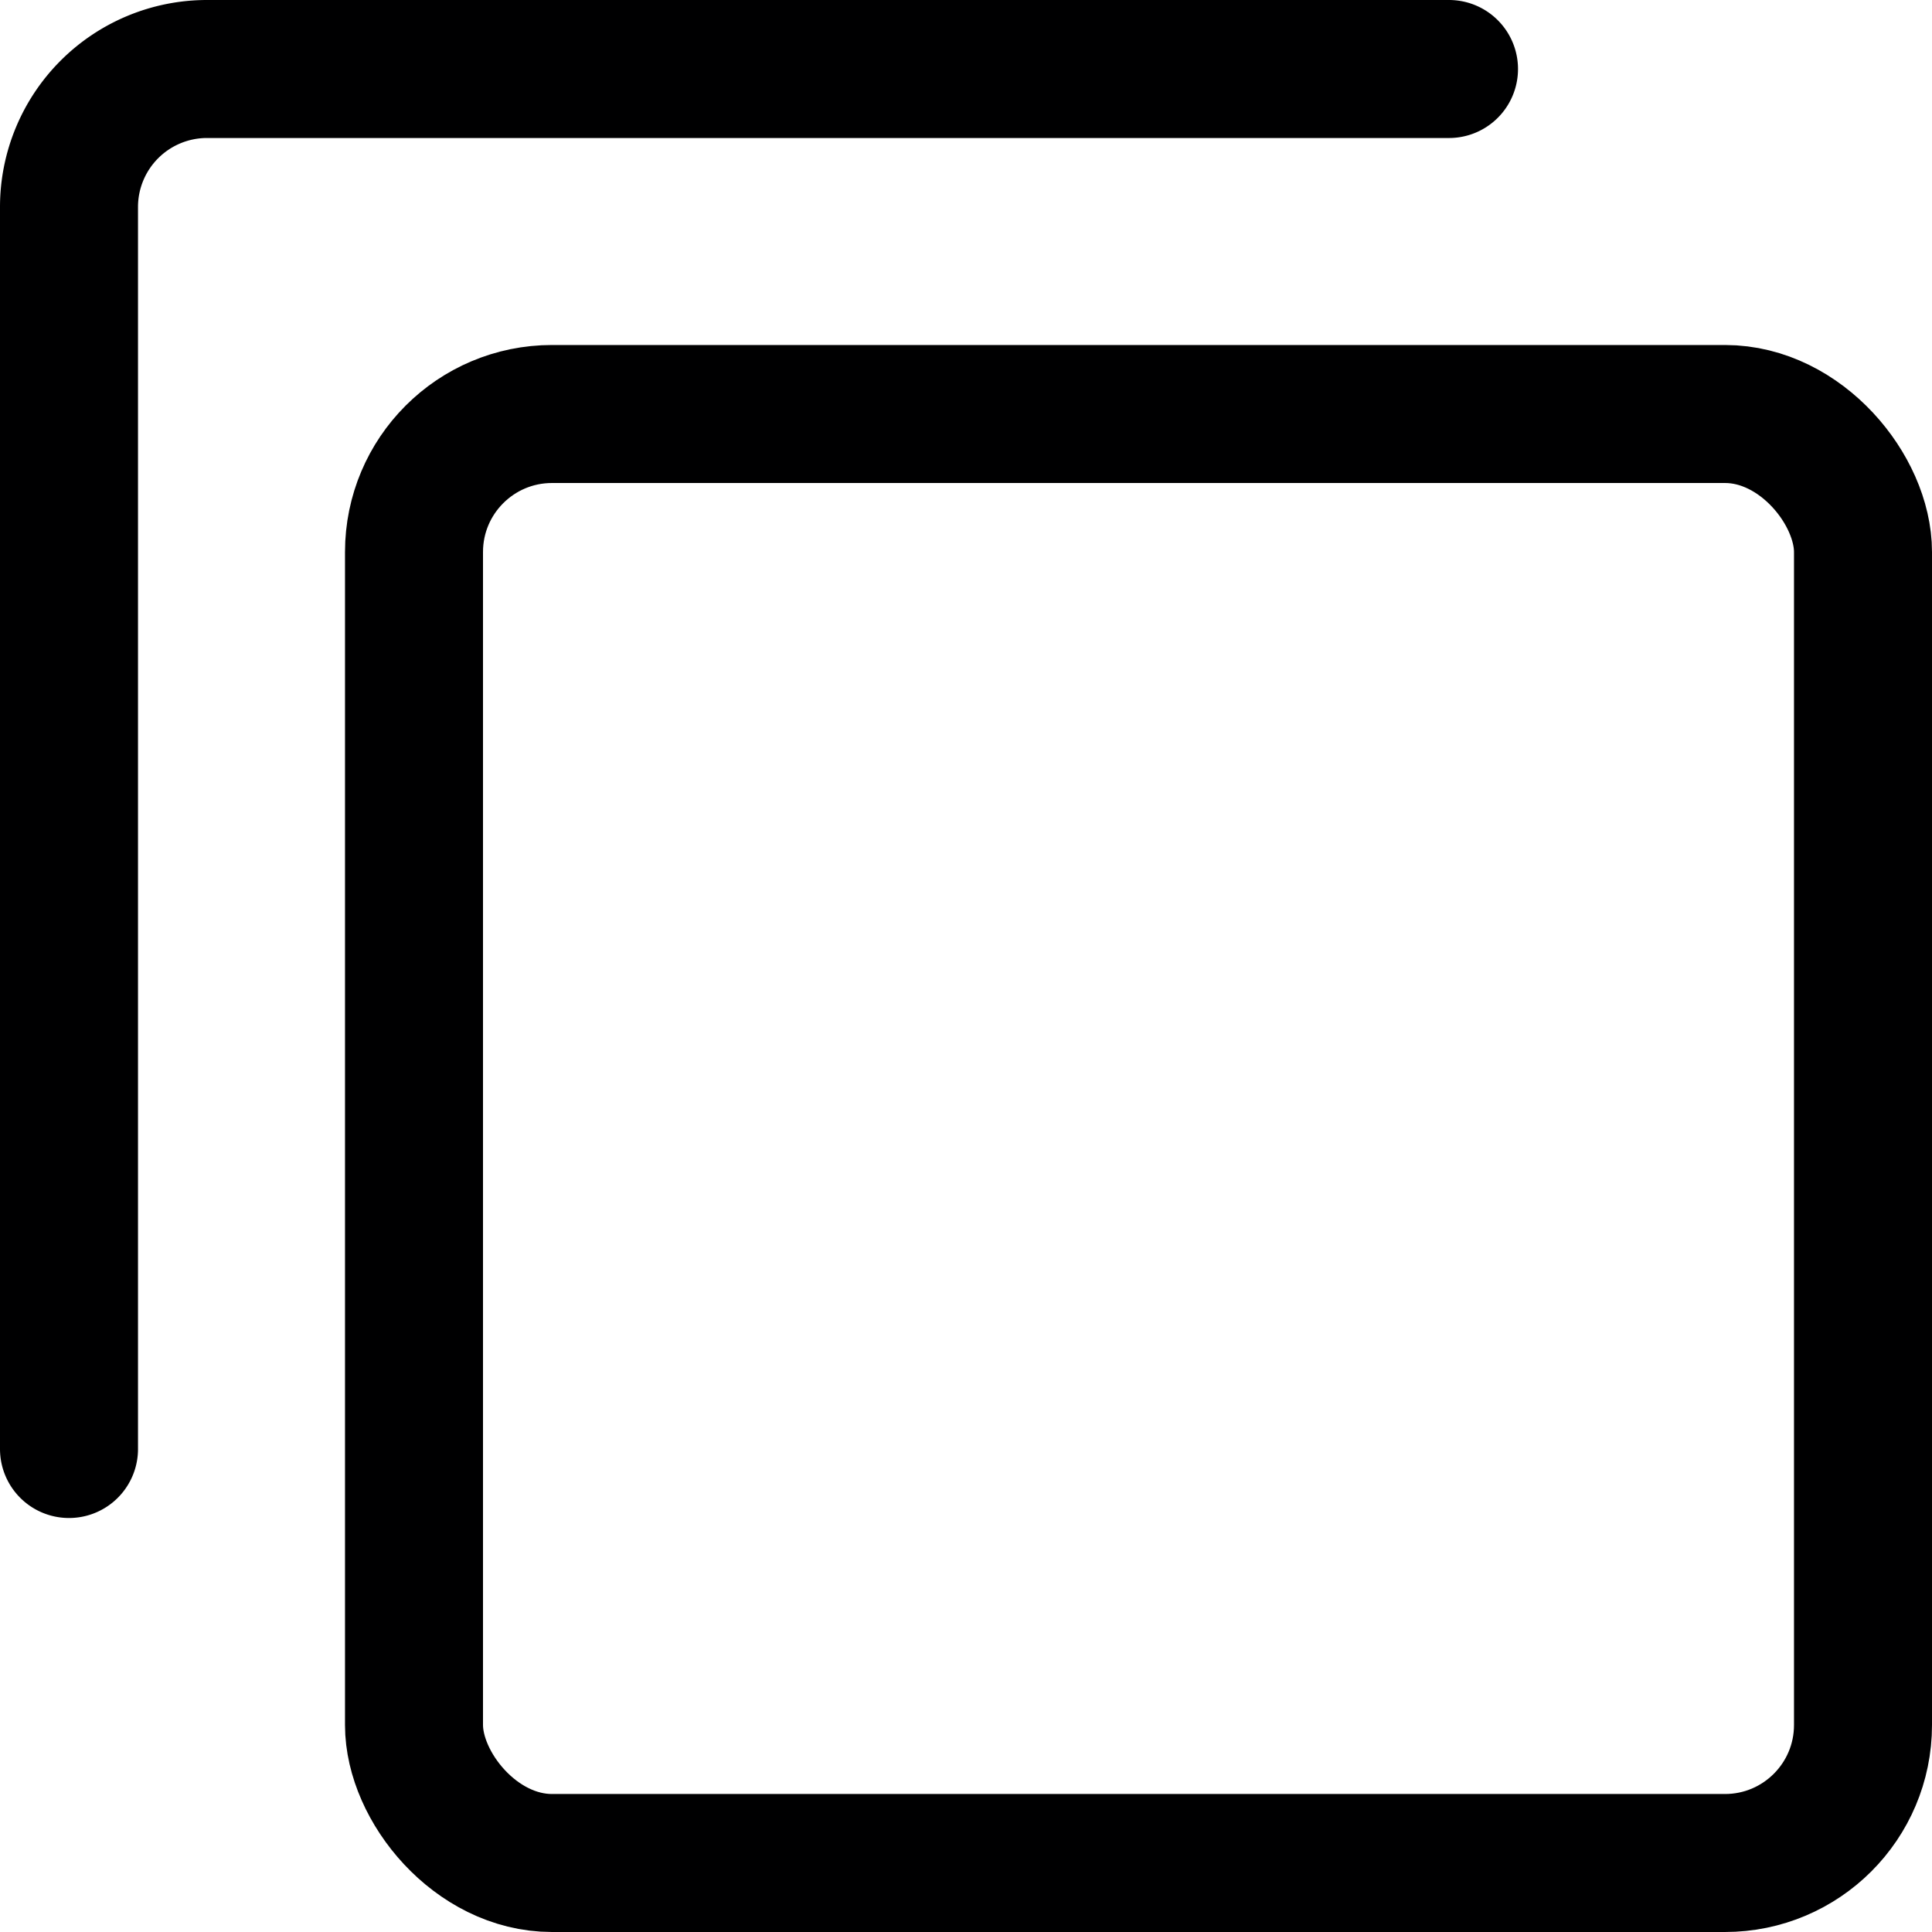 <svg xmlns="http://www.w3.org/2000/svg" viewBox="0 0 14 14">
  <g>
    <rect x="3" y="3" width="10.5" height="10.5" rx="1" transform="translate(16.5 16.5) rotate(180)" style="fill: none;stroke: #000001;stroke-linecap: round;stroke-linejoin: round"/>
    <path d="M.5,10.5v-9a1,1,0,0,1,1-1h9" style="fill: none;stroke: #000001;stroke-linecap: round;stroke-linejoin: round"/>
  </g>
</svg>
